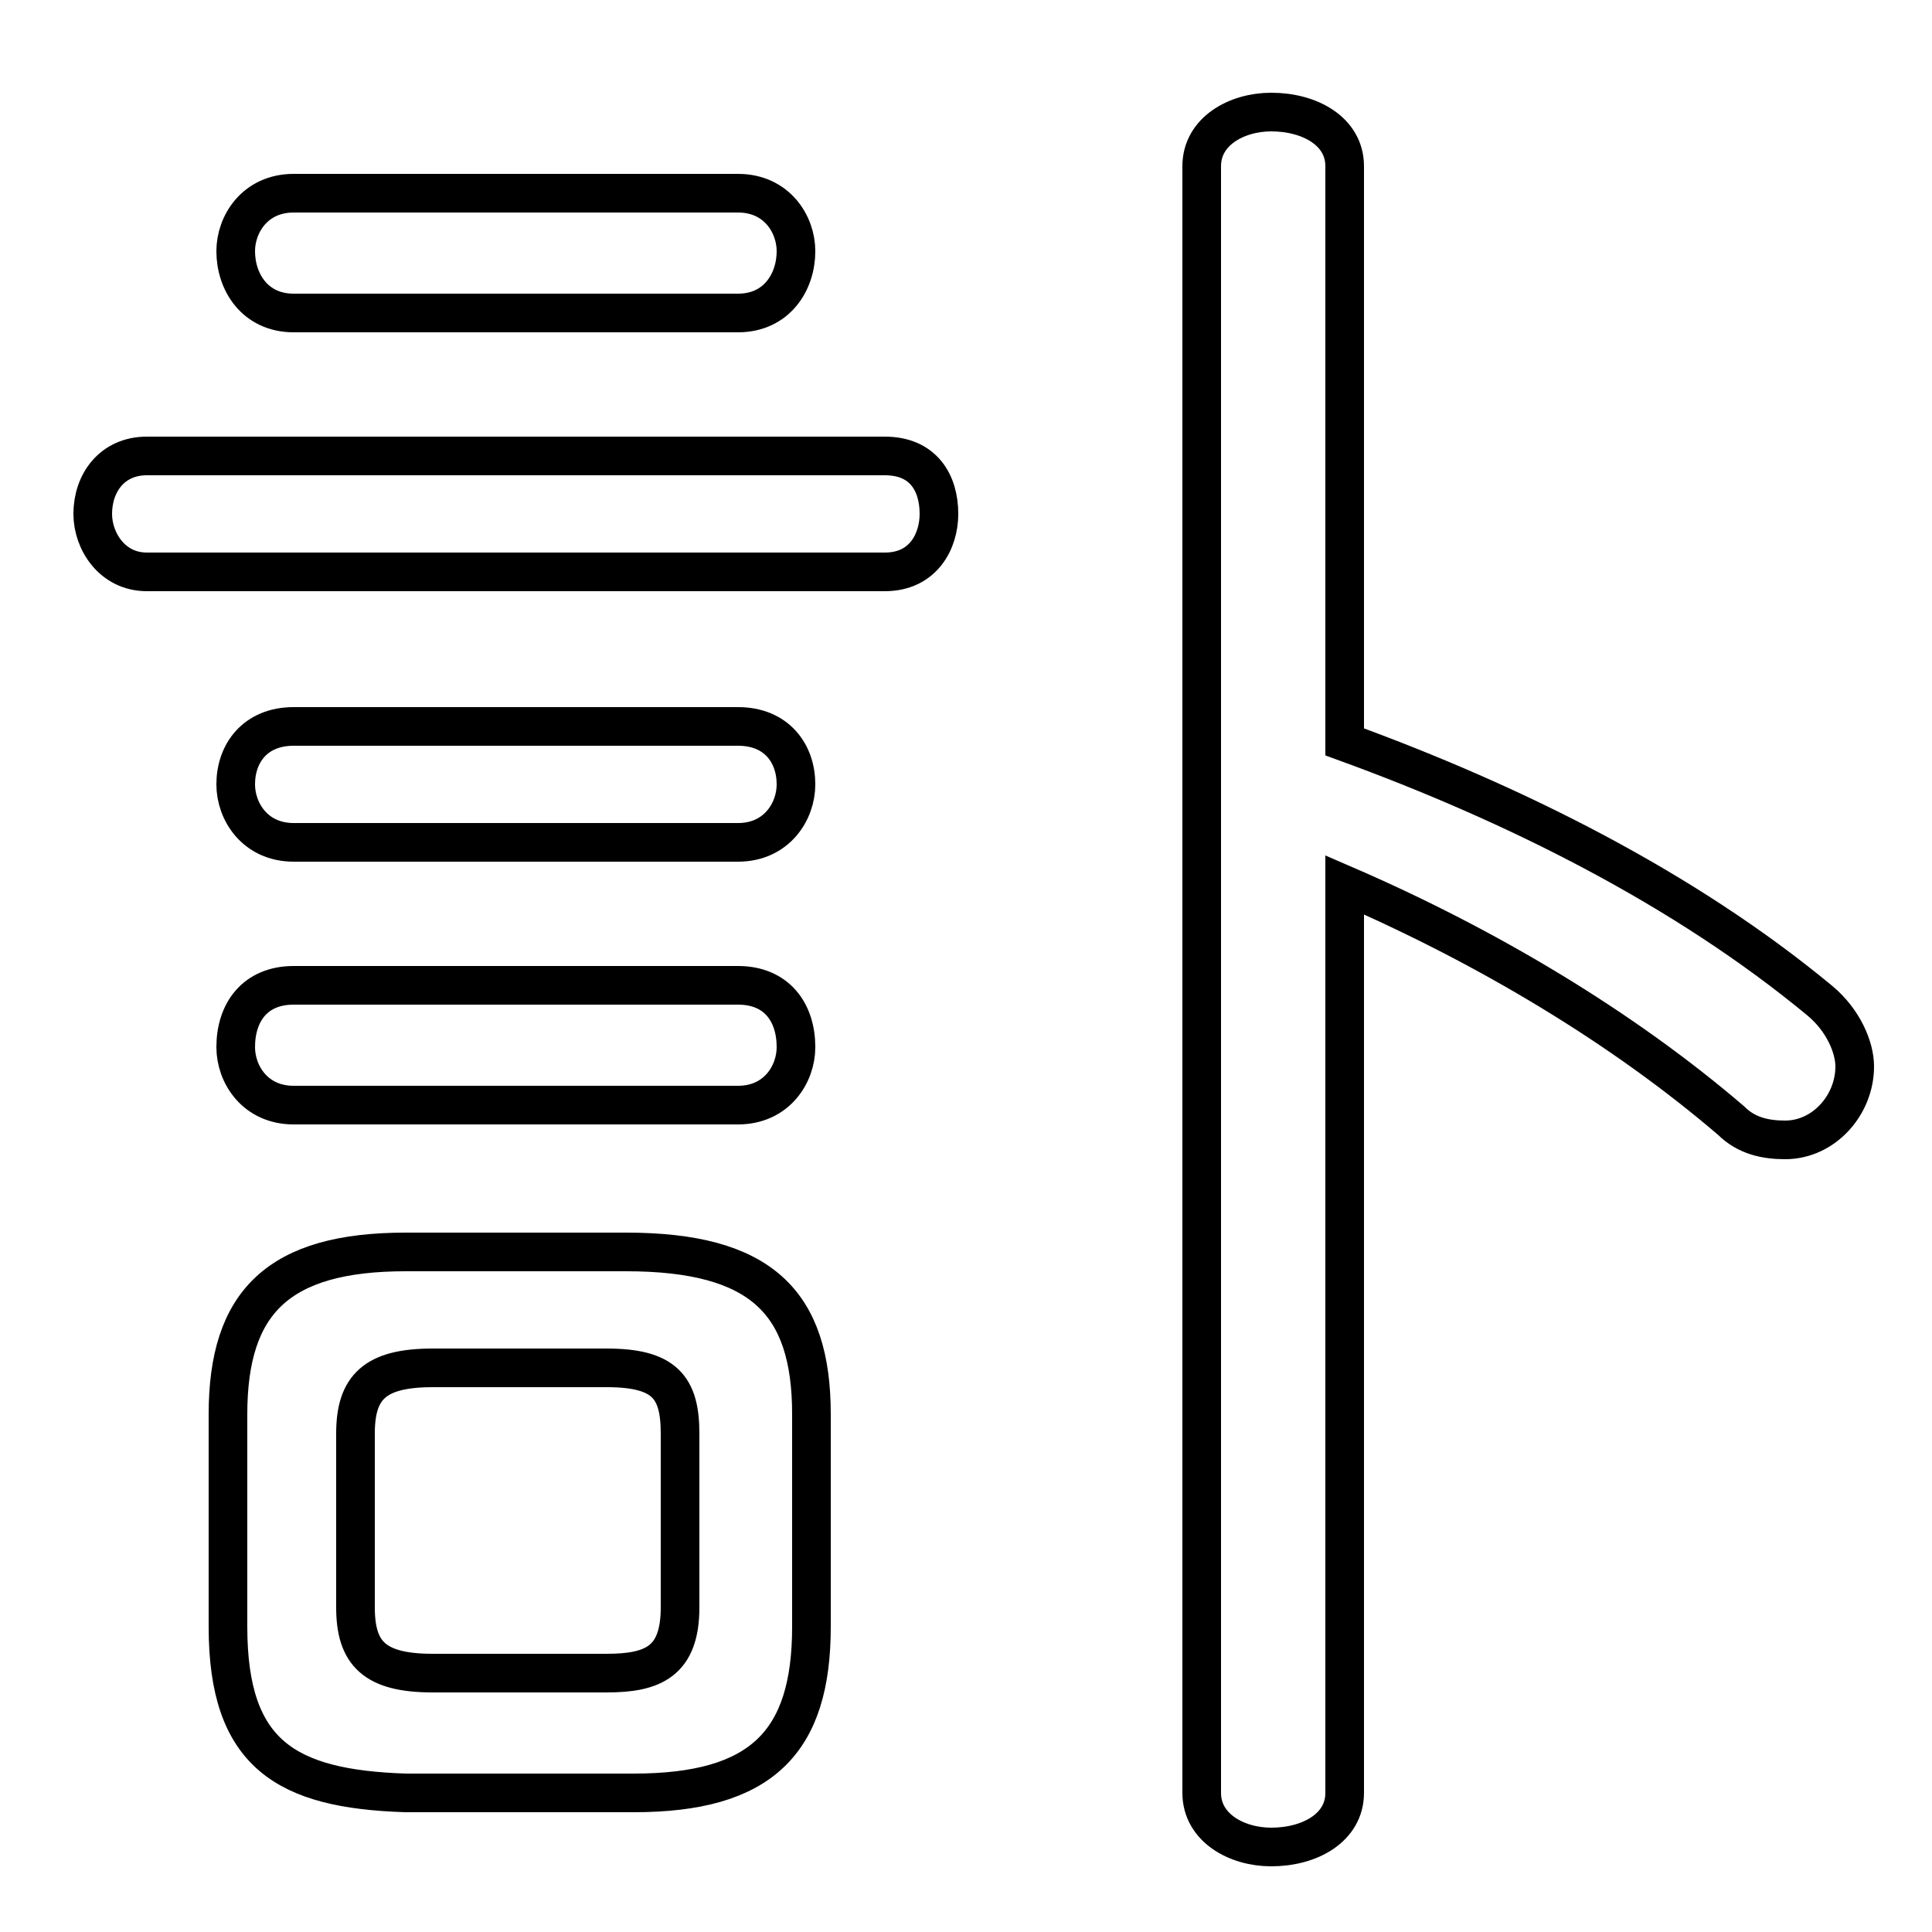 <svg xmlns="http://www.w3.org/2000/svg" viewBox="0 -44.0 50.0 50.0">
    <rect x="0" y="-44.0" width="50.0" height="50.0" fill="#808080" stroke="none"/>
    <g transform="scale(1, -1)">
        <!-- ボディの枠 -->
        <rect x="0" y="-6.0" width="50.0" height="50.0"
            stroke="white" fill="white"/>
        <!-- グリフ座標系の原点 -->
        <circle cx="0" cy="0" r="5" fill="white"/>
        <!-- グリフのアウトライン -->
        <g style="fill:none;stroke:#000000;stroke-width:1;">
<path d="M 22.9 29.2 C 23.9 29.2 24.3 30.0 24.3 30.7 C 24.3 31.5 23.9 32.2 22.9 32.2 L 3.8 32.2 C 2.9 32.2 2.4 31.5 2.4 30.7 C 2.4 30.0 2.9 29.2 3.8 29.2 Z M 11.2 0.7 C 9.7 0.7 9.2 1.2 9.2 2.4 L 9.2 6.9 C 9.2 8.1 9.7 8.6 11.2 8.6 L 15.7 8.6 C 17.2 8.6 17.6 8.1 17.6 6.9 L 17.6 2.4 C 17.6 1.0 16.9 0.7 15.7 0.7 Z M 19.1 22.2 C 20.1 22.2 20.6 23.0 20.6 23.7 C 20.6 24.5 20.1 25.2 19.1 25.2 L 7.6 25.2 C 6.6 25.2 6.1 24.5 6.1 23.7 C 6.1 23.0 6.6 22.2 7.6 22.2 Z M 16.4 -2.4 C 19.7 -2.4 21.0 -1.1 21.0 1.9 L 21.0 7.4 C 21.0 10.3 19.7 11.6 16.2 11.6 L 10.5 11.6 C 7.2 11.6 5.9 10.3 5.9 7.4 L 5.9 1.9 C 5.9 -1.4 7.4 -2.3 10.5 -2.4 Z M 34.8 21.1 C 38.5 19.5 42.0 17.4 44.8 15.0 C 45.2 14.6 45.7 14.5 46.2 14.5 C 47.2 14.5 48.0 15.4 48.0 16.4 C 48.0 16.9 47.7 17.6 47.1 18.1 C 43.6 21.0 39.2 23.2 34.8 24.8 L 34.8 39.7 C 34.8 40.6 33.9 41.1 32.9 41.1 C 32.0 41.1 31.1 40.6 31.1 39.7 L 31.1 -2.4 C 31.1 -3.3 32.0 -3.8 32.9 -3.8 C 33.9 -3.8 34.8 -3.3 34.8 -2.4 Z M 19.1 35.9 C 20.1 35.9 20.6 36.7 20.6 37.5 C 20.6 38.2 20.1 39.0 19.1 39.0 L 7.6 39.0 C 6.6 39.0 6.1 38.2 6.1 37.5 C 6.1 36.7 6.6 35.9 7.6 35.9 Z M 19.1 15.4 C 20.1 15.4 20.6 16.2 20.6 16.9 C 20.6 17.8 20.1 18.5 19.1 18.5 L 7.6 18.5 C 6.6 18.5 6.1 17.8 6.1 16.9 C 6.1 16.2 6.6 15.4 7.6 15.4 Z"/>
</g>
</g>
</svg>